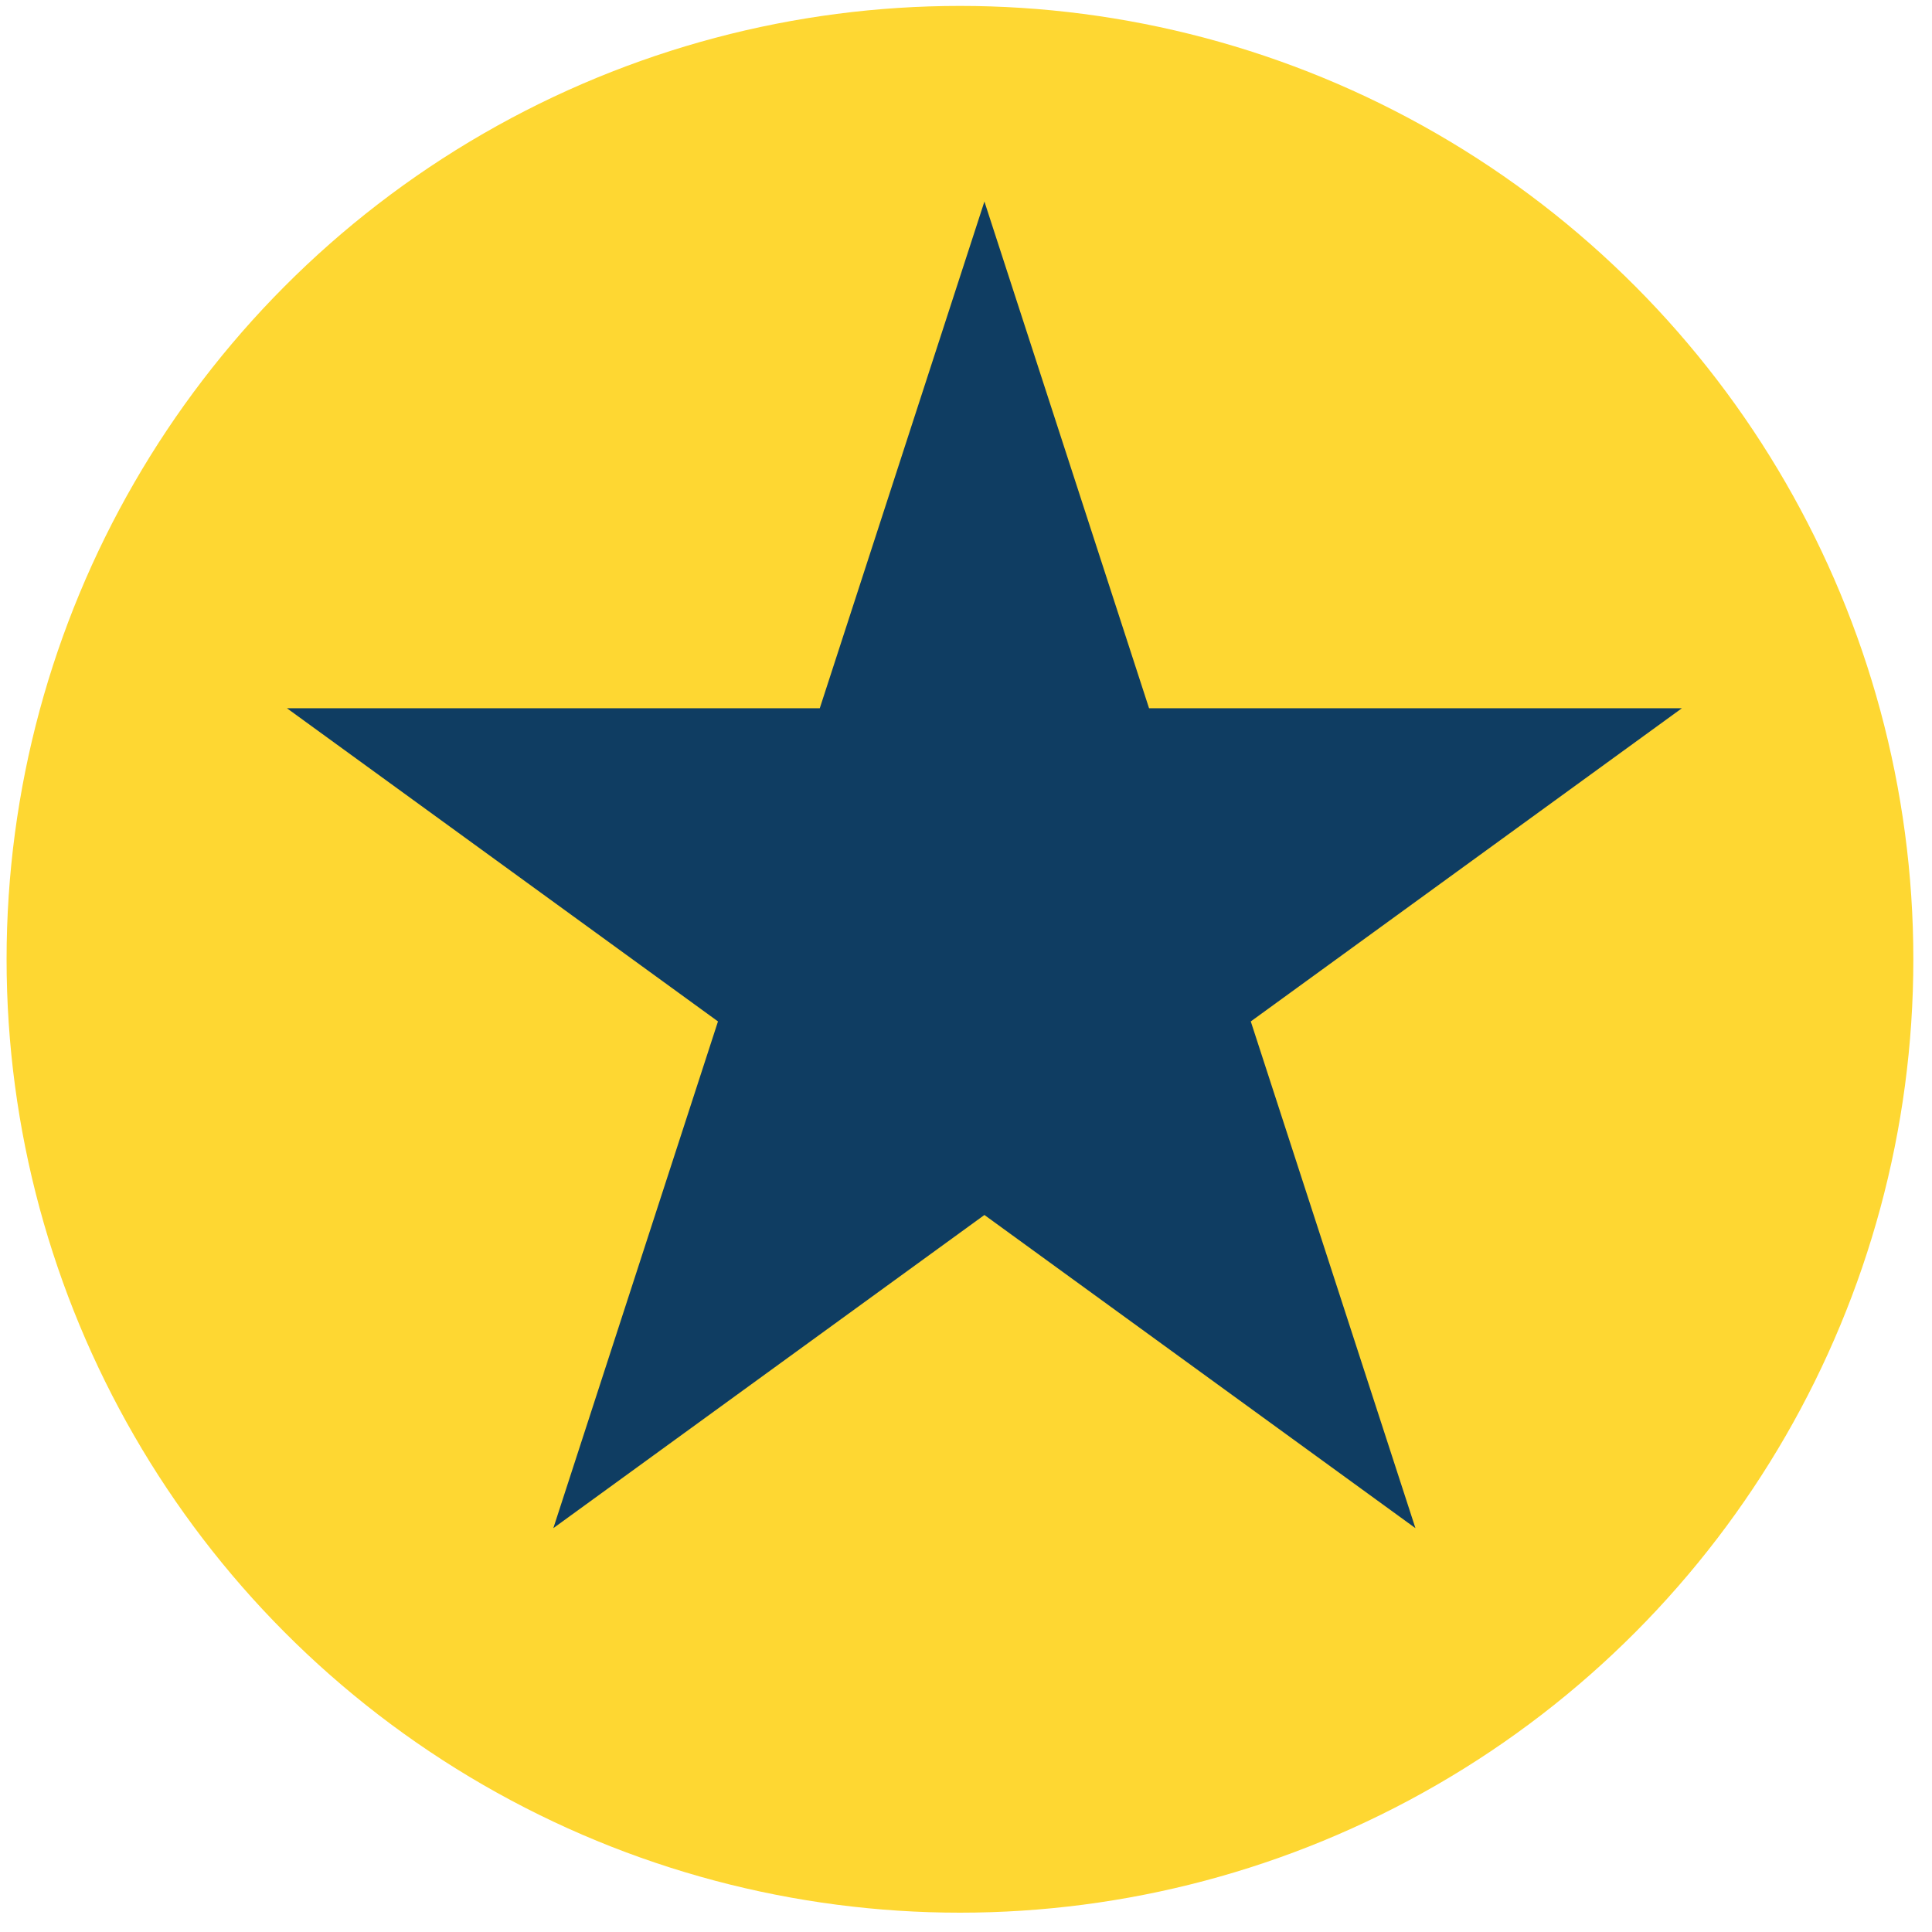 <svg width="32" height="32" viewBox="0 0 32 32" fill="none" xmlns="http://www.w3.org/2000/svg">
<ellipse cx="15.9" cy="15.889" rx="15.791" ry="15.791" fill="#FED732"/>
<path d="M16.305 3.338L19.032 11.731H27.857L20.717 16.918L23.444 25.311L16.305 20.124L9.165 25.311L11.892 16.918L4.753 11.731H13.578L16.305 3.338Z" fill="#0F3D62"/>
</svg>
